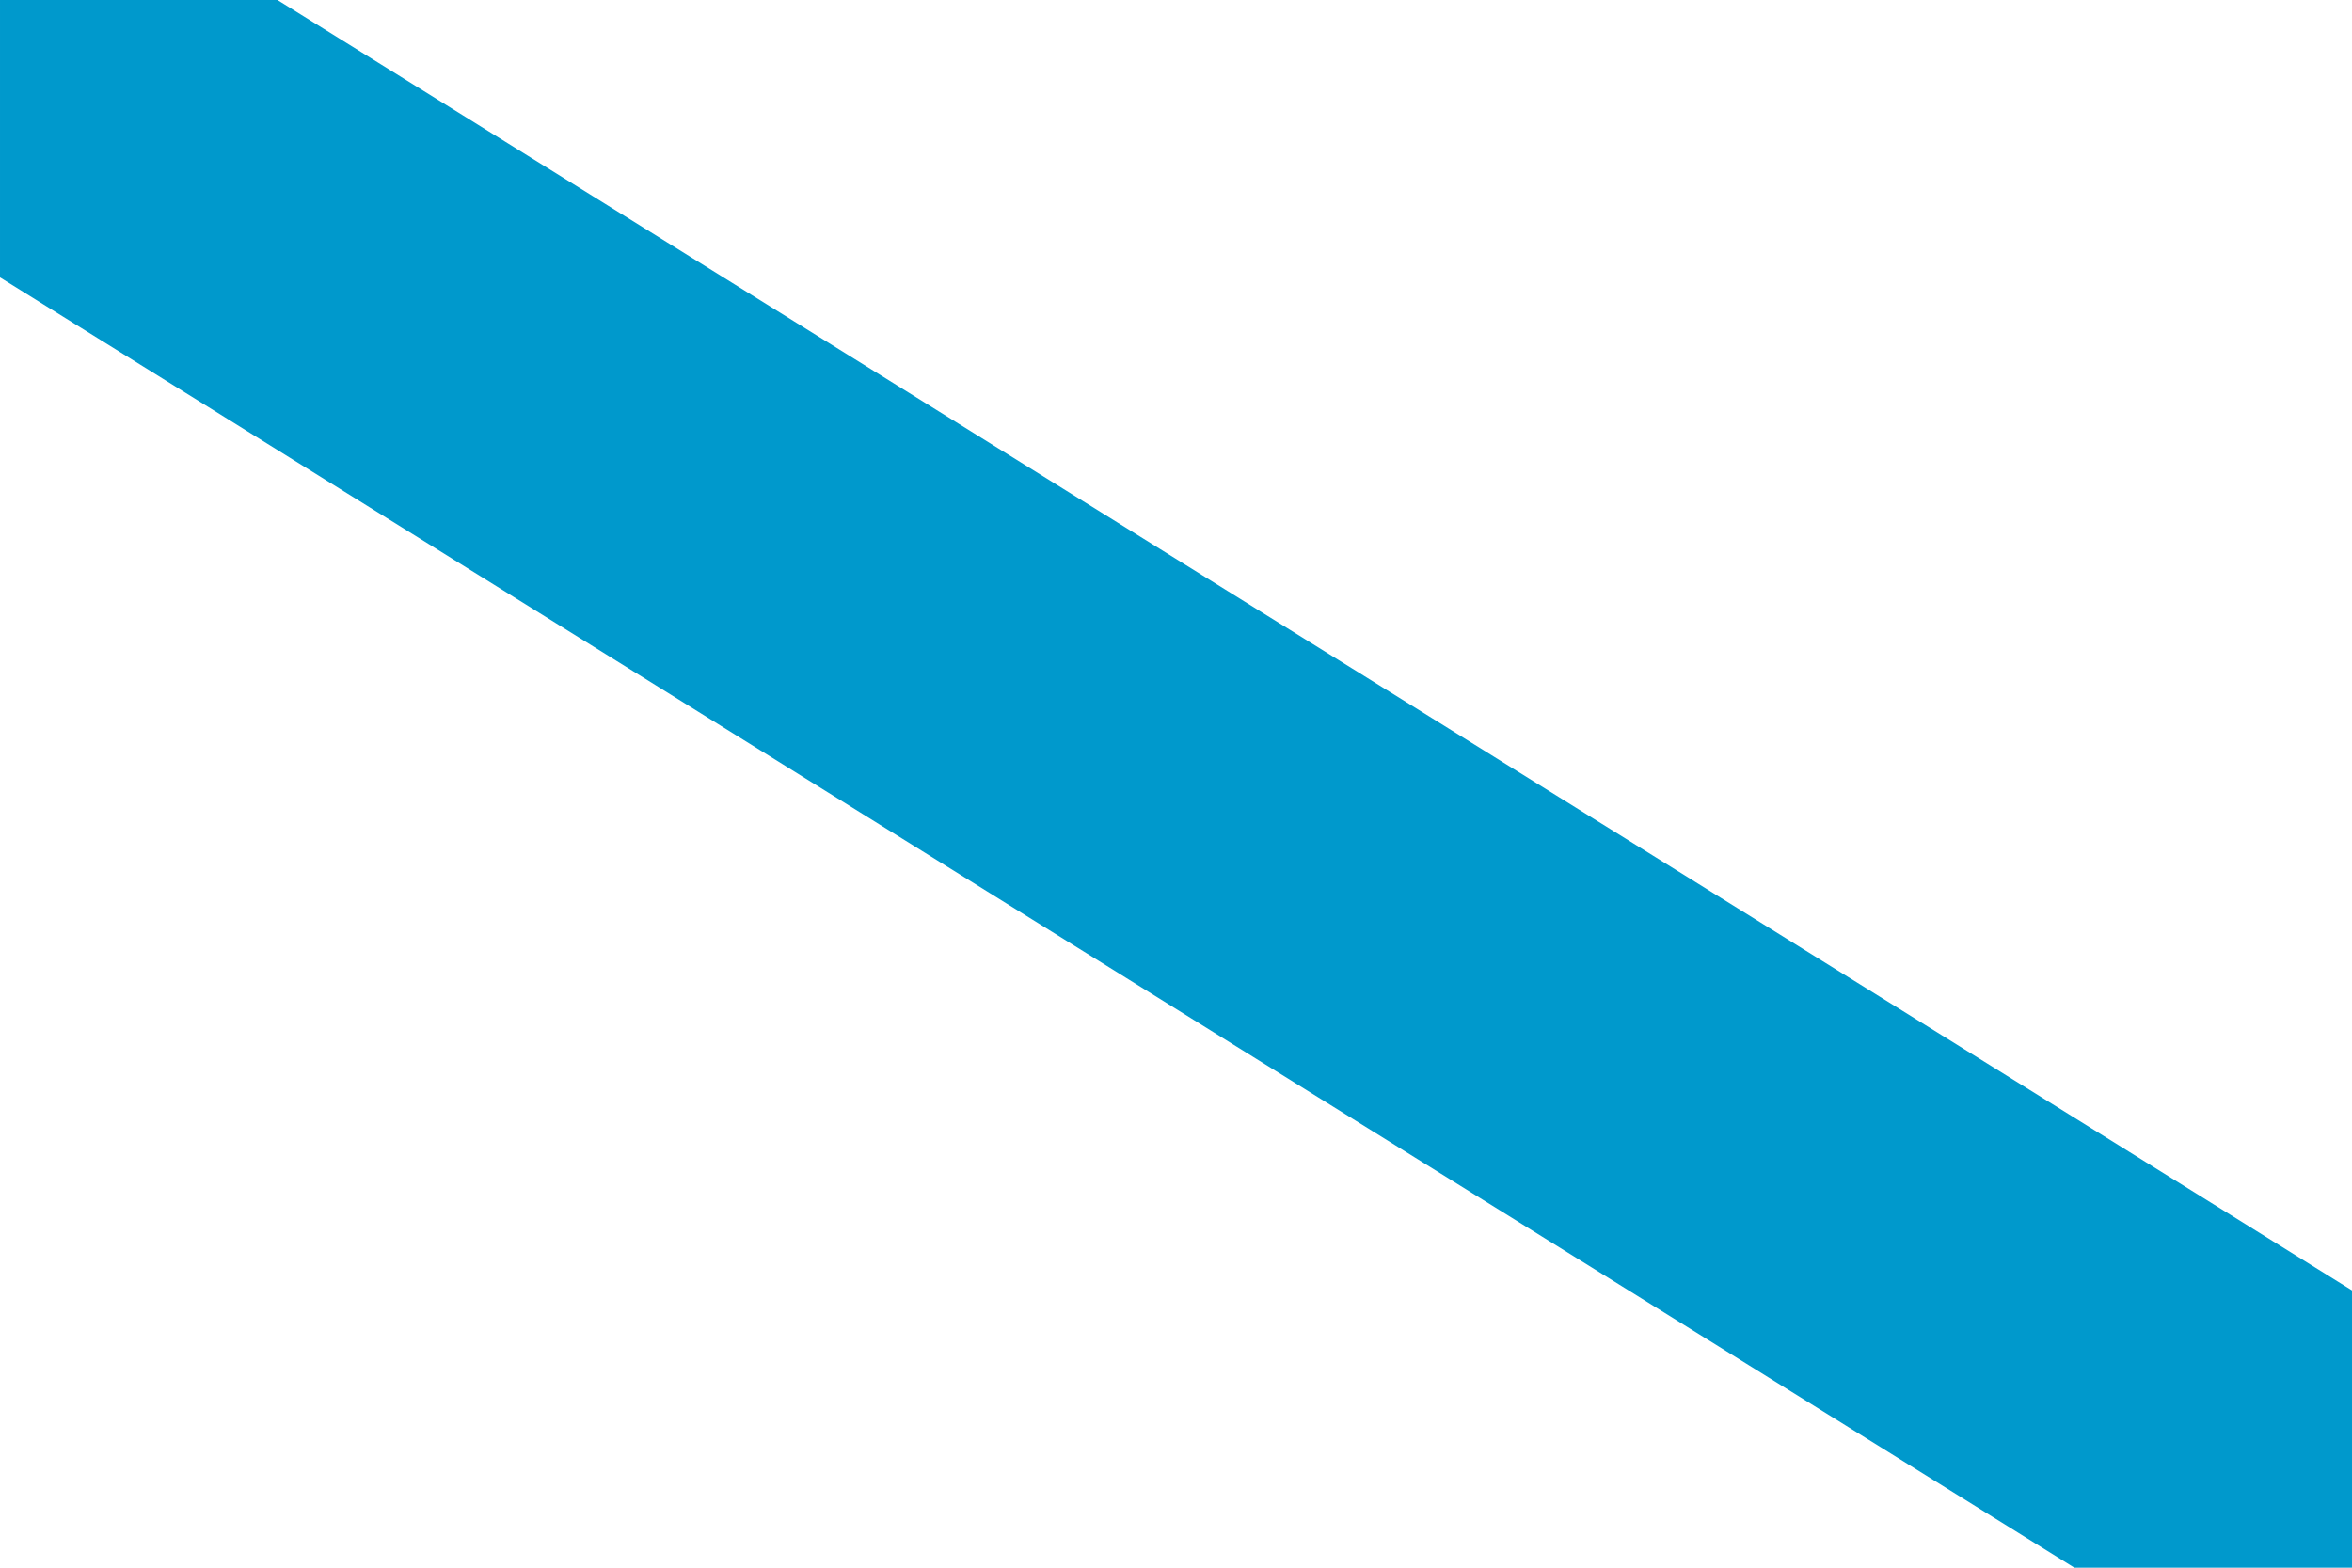 <svg xmlns="http://www.w3.org/2000/svg" version="1" width="999" height="666"><path font-size="12" fill="#fff" fill-rule="evenodd" d="M0 0h1000v666.667h-1000z"/><path d="M1000 666.67h-117.85l-882.15-548.82v-117.85h117.85l882.15 548.82v117.85z" font-size="12" fill="#09c" fill-rule="evenodd"/></svg>